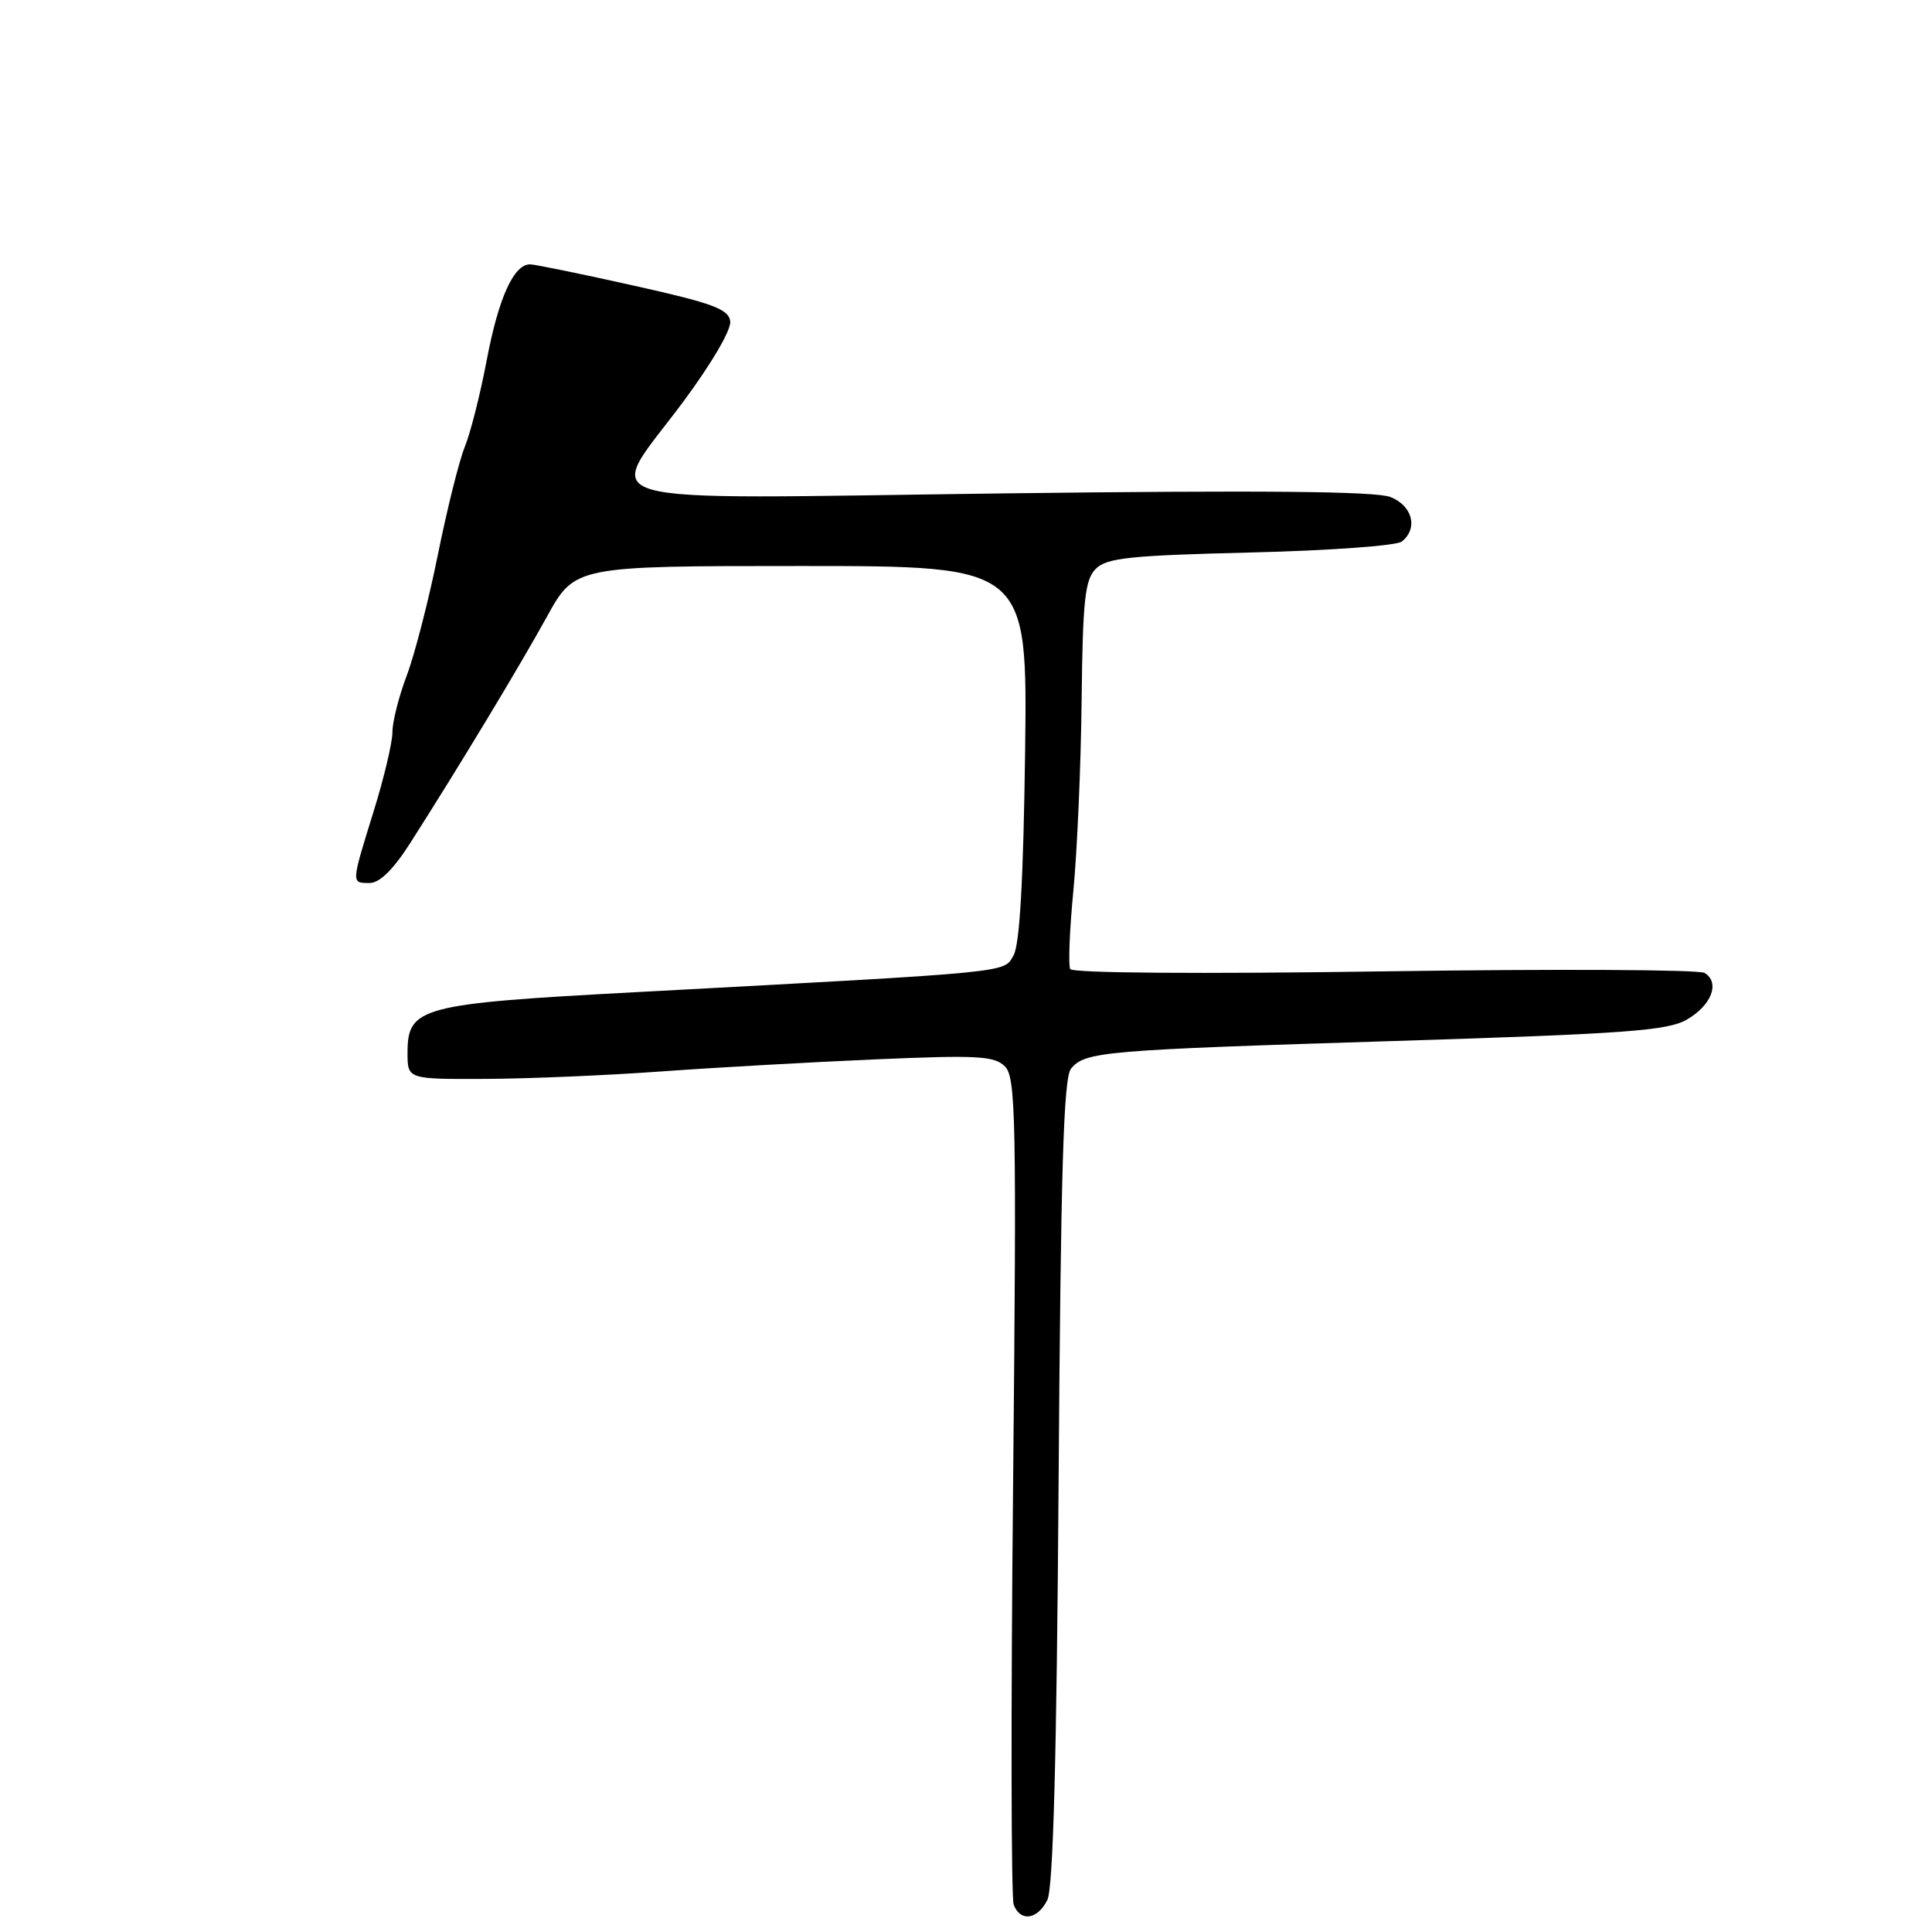 <?xml version="1.0" encoding="UTF-8" standalone="no"?>
<!DOCTYPE svg PUBLIC "-//W3C//DTD SVG 1.1//EN" "http://www.w3.org/Graphics/SVG/1.1/DTD/svg11.dtd" >
<svg xmlns="http://www.w3.org/2000/svg" xmlns:xlink="http://www.w3.org/1999/xlink" version="1.1" viewBox="0 0 256 256">
 <g >
 <path fill="currentColor"
d=" M 138.78 251.75 C 139.55 250.20 140.02 232.90 140.27 196.32 C 140.56 155.00 140.92 142.80 141.92 141.60 C 143.79 139.34 146.08 139.14 185.00 137.93 C 215.36 136.98 220.93 136.58 223.50 135.11 C 226.79 133.22 227.95 130.20 225.87 128.92 C 225.15 128.47 206.05 128.38 183.43 128.71 C 159.14 129.07 142.11 128.94 141.81 128.41 C 141.54 127.91 141.72 123.22 142.23 118.00 C 142.73 112.78 143.23 101.43 143.32 92.79 C 143.47 79.47 143.76 76.81 145.20 75.37 C 146.65 73.92 149.72 73.60 165.70 73.21 C 176.04 72.96 185.06 72.31 185.75 71.76 C 187.93 70.01 187.17 67.02 184.25 65.86 C 182.32 65.09 167.04 64.95 132.75 65.38 C 75.79 66.11 80.06 67.33 90.51 53.26 C 94.26 48.22 96.92 43.68 96.76 42.57 C 96.54 40.95 94.45 40.18 84.00 37.85 C 77.12 36.31 70.95 35.05 70.27 35.03 C 68.09 34.98 66.07 39.42 64.49 47.74 C 63.64 52.22 62.34 57.38 61.59 59.20 C 60.85 61.01 59.24 67.45 58.02 73.50 C 56.80 79.55 54.94 86.75 53.90 89.50 C 52.86 92.25 52.00 95.62 52.00 97.00 C 52.00 98.38 50.88 103.10 49.51 107.50 C 46.51 117.18 46.52 117.00 48.99 117.00 C 50.30 117.00 52.13 115.20 54.33 111.75 C 60.79 101.64 68.76 88.44 72.45 81.75 C 76.17 75.00 76.17 75.00 106.16 75.00 C 136.15 75.00 136.15 75.00 135.83 99.75 C 135.60 116.64 135.12 125.16 134.30 126.59 C 132.96 128.93 134.68 128.76 84.21 131.47 C 55.64 133.00 54.00 133.44 54.00 139.52 C 54.00 143.00 54.00 143.00 64.25 142.96 C 69.89 142.94 80.35 142.50 87.50 141.98 C 94.65 141.46 107.49 140.74 116.03 140.37 C 129.53 139.79 131.77 139.91 133.16 141.31 C 134.61 142.75 134.71 148.24 134.24 196.85 C 133.94 226.51 133.98 251.51 134.32 252.39 C 135.21 254.70 137.48 254.37 138.78 251.75 Z "/>
</g>
</svg>
